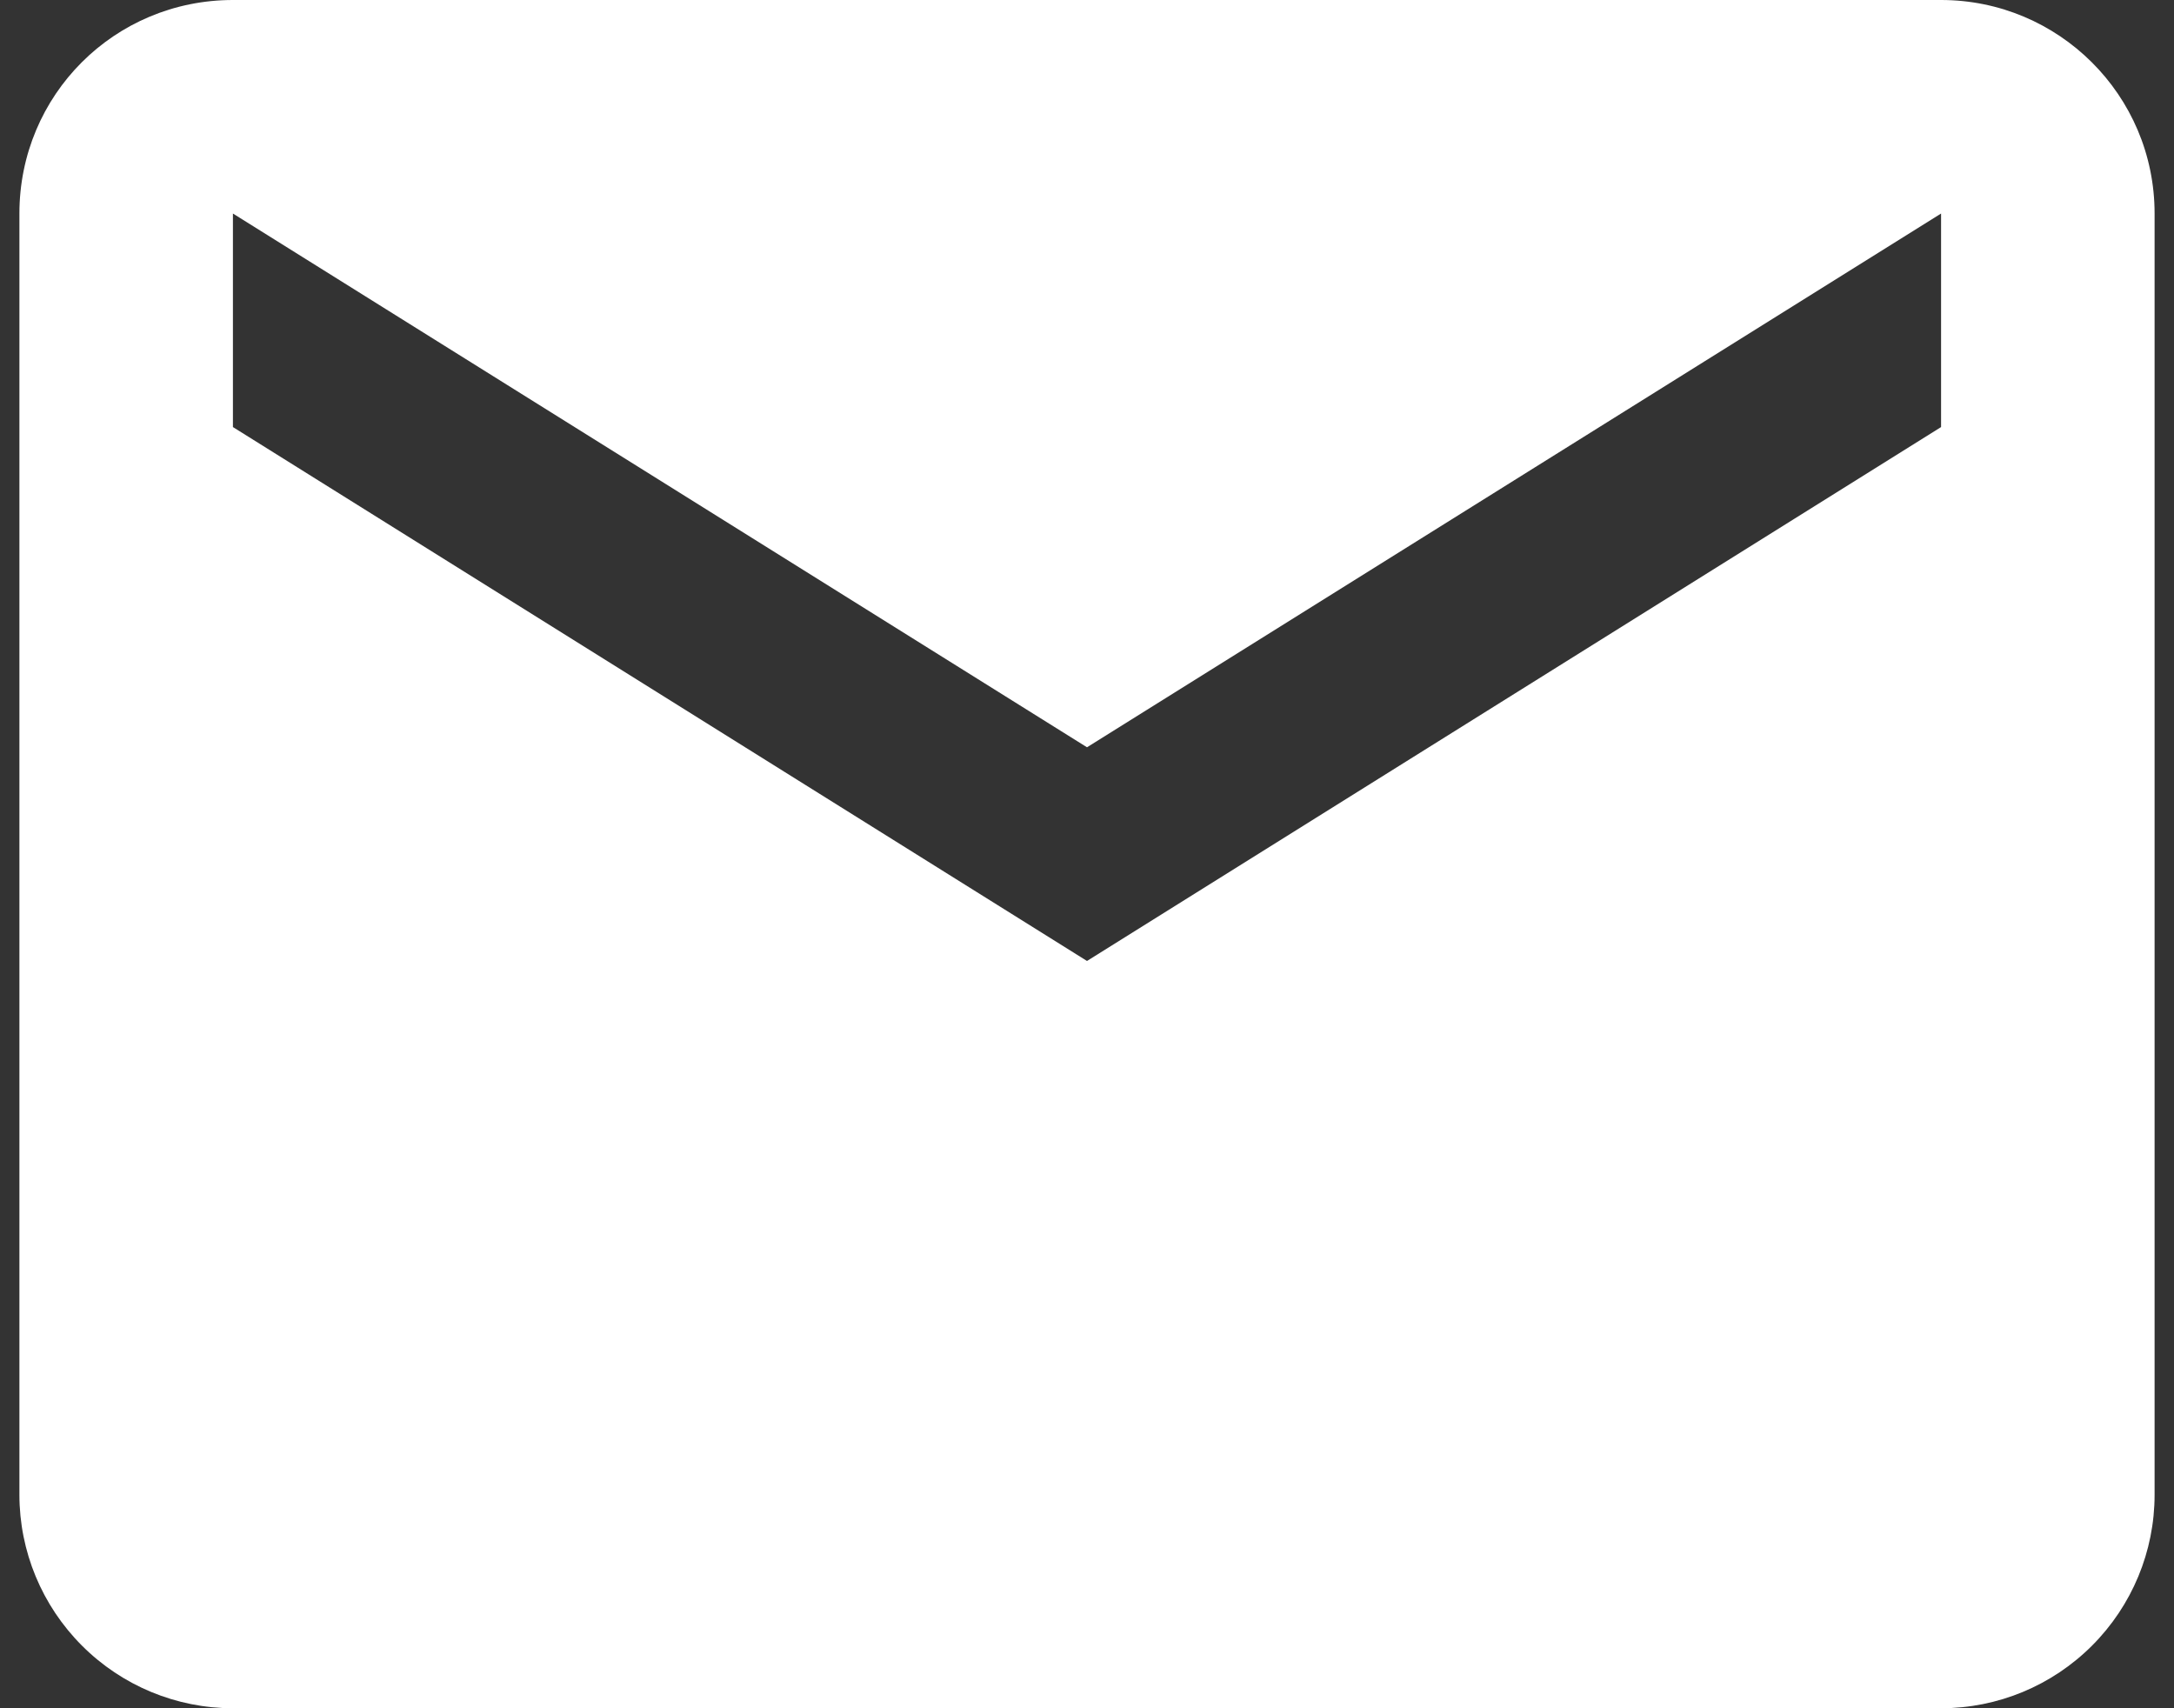 <svg width="14" height="11" viewBox="0 0 14 11" fill="none" xmlns="http://www.w3.org/2000/svg">
<rect x="0" y="0" width="14" height="11" fill="#333333" stroke="none"/>
<path d="M12.5 2.75L7 6.188L1.5 2.75V1.375L7 4.812L12.5 1.375V2.75ZM12.5 0H1.5C0.737 0 0.125 0.612 0.125 1.375V9.625C0.125 9.99 0.27 10.339 0.528 10.597C0.786 10.855 1.135 11 1.5 11H12.5C12.865 11 13.214 10.855 13.472 10.597C13.73 10.339 13.875 9.99 13.875 9.625V1.375C13.875 0.612 13.256 0 12.5 0Z" fill="white"/>
</svg>
